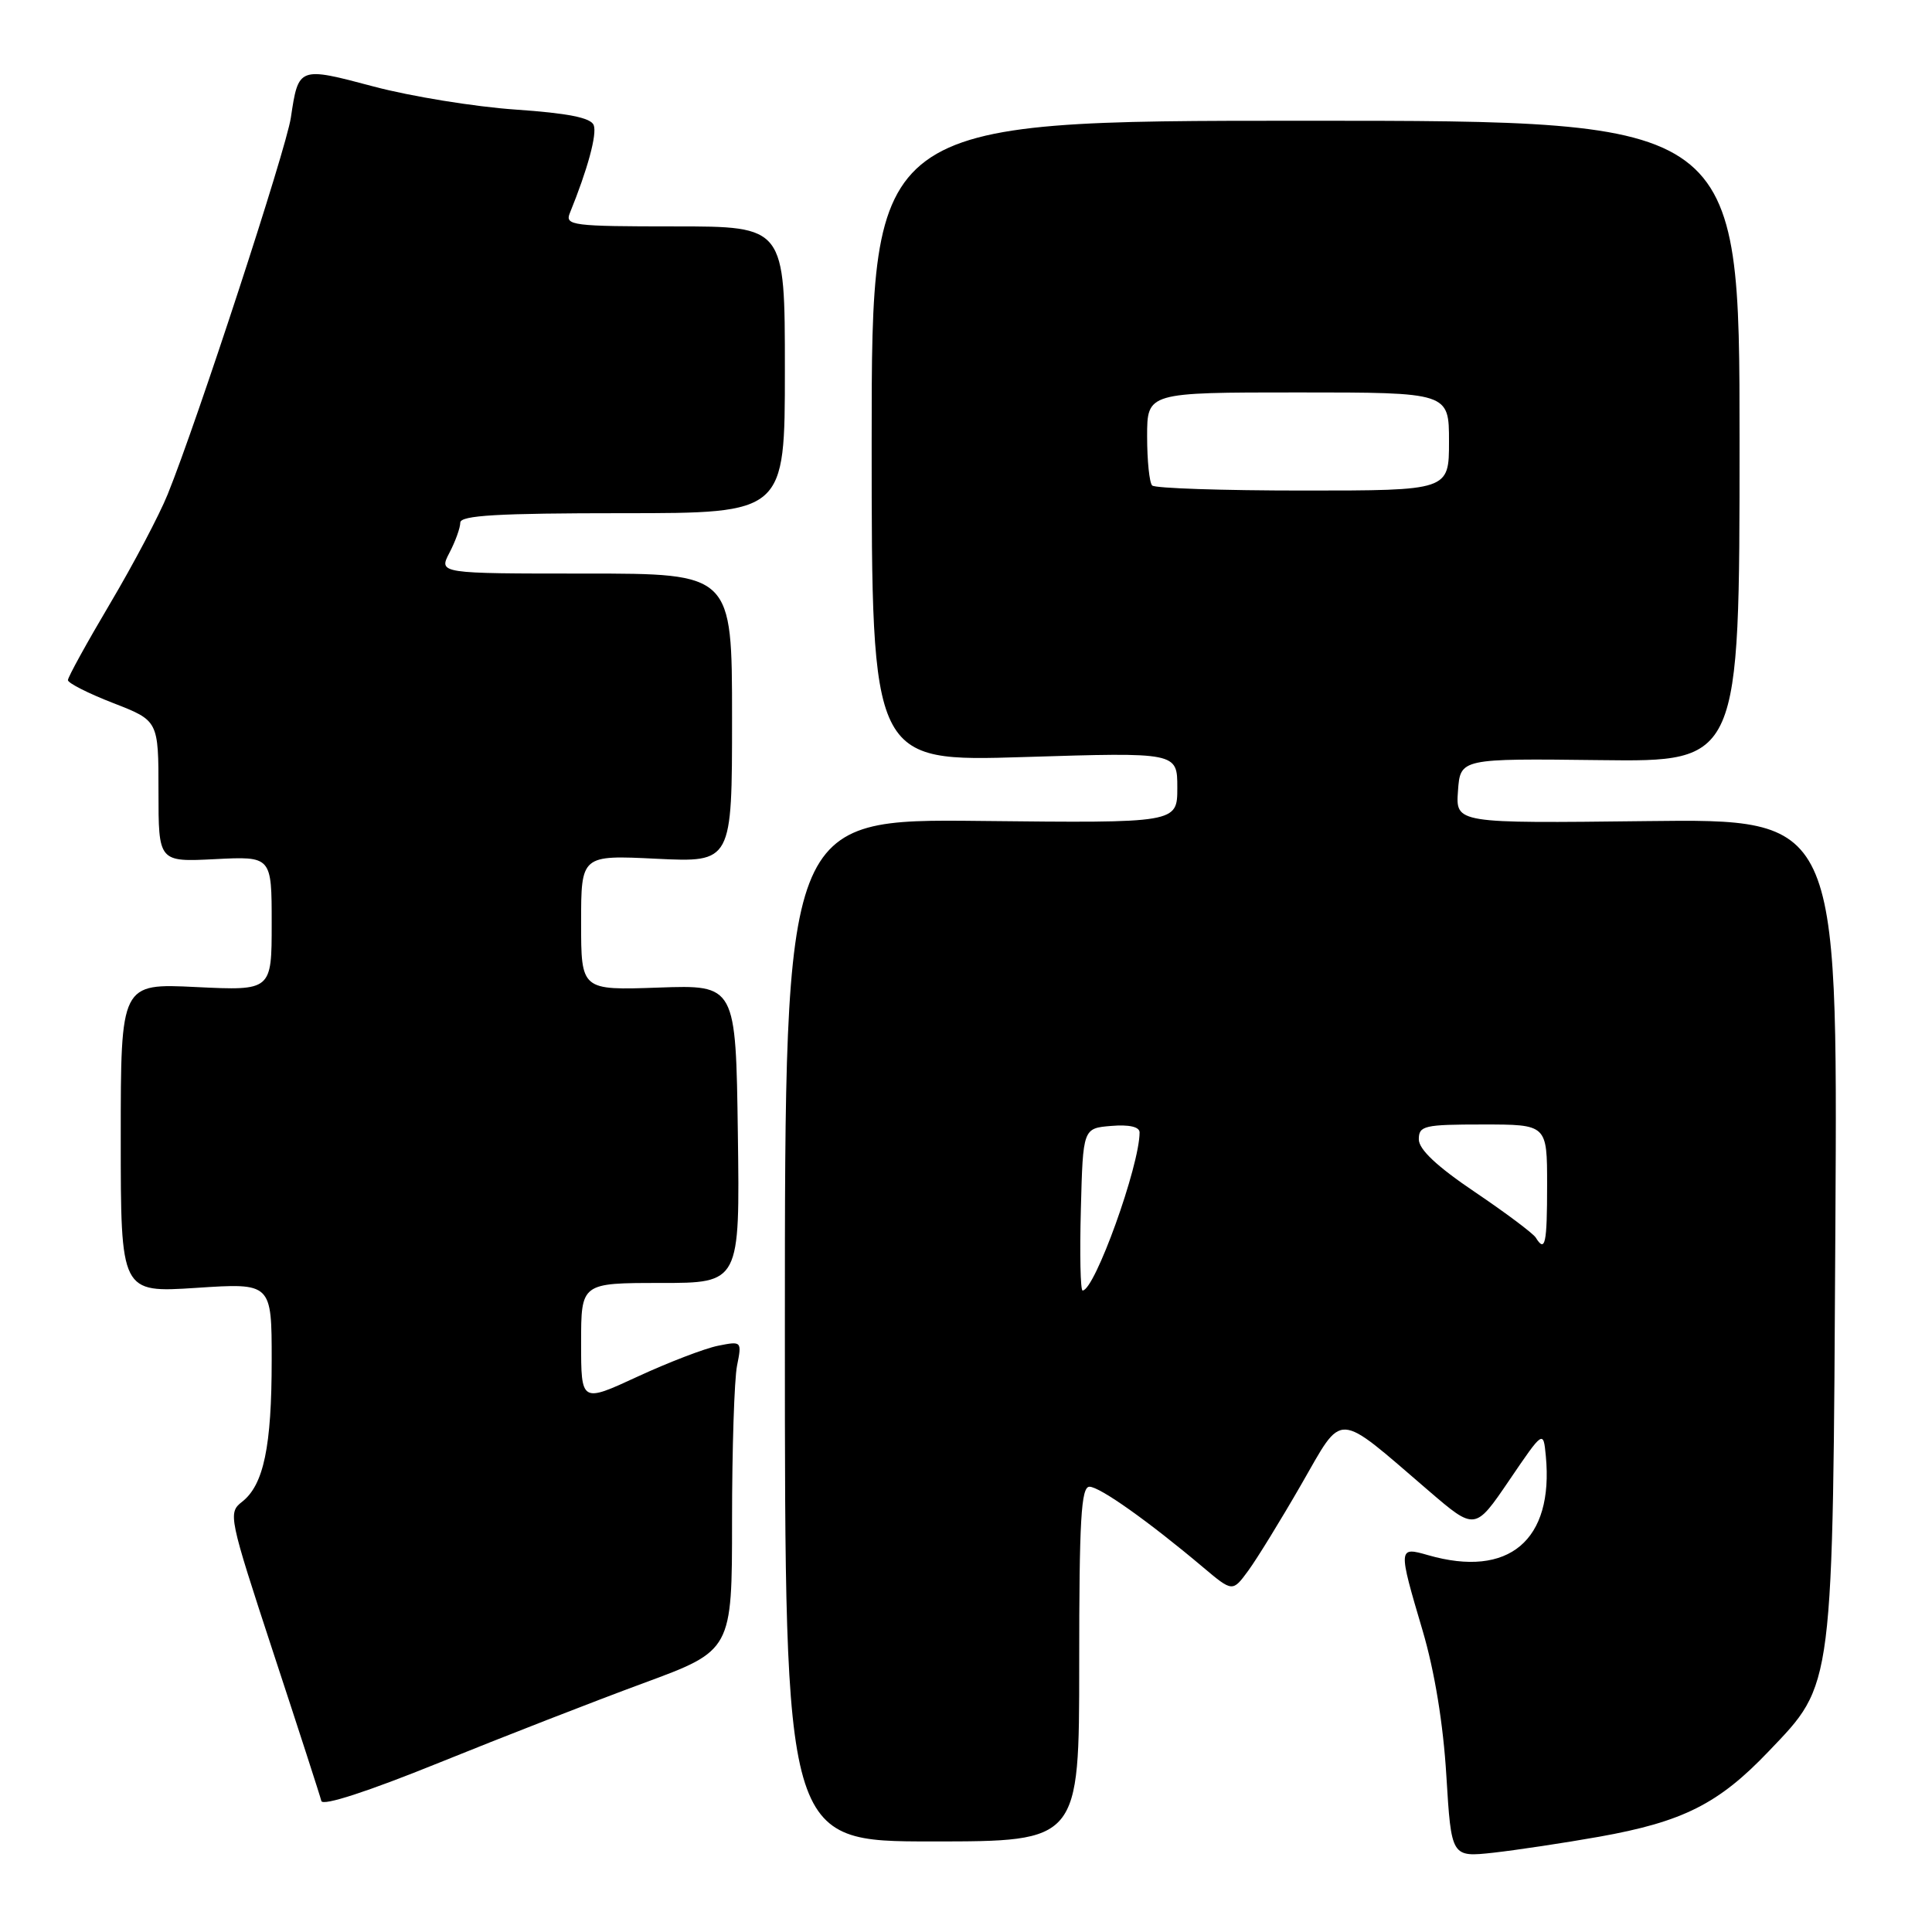 <?xml version="1.0" encoding="UTF-8" standalone="no"?>
<!DOCTYPE svg PUBLIC "-//W3C//DTD SVG 1.1//EN" "http://www.w3.org/Graphics/SVG/1.1/DTD/svg11.dtd" >
<svg xmlns="http://www.w3.org/2000/svg" xmlns:xlink="http://www.w3.org/1999/xlink" version="1.1" viewBox="0 0 256 256">
 <g >
 <path fill="currentColor"
d=" M 211.88 243.38 C 222.99 241.40 227.72 239.02 234.34 232.08 C 243.04 222.96 242.85 224.41 243.20 162.00 C 243.50 108.50 243.50 108.50 218.19 108.80 C 192.88 109.10 192.88 109.10 193.19 104.80 C 193.50 100.50 193.50 100.50 212.00 100.72 C 230.50 100.95 230.50 100.95 230.50 58.47 C 230.50 16.00 230.50 16.00 173.00 16.00 C 115.50 16.00 115.50 16.00 115.50 58.47 C 115.50 100.94 115.50 100.94 135.75 100.31 C 156.00 99.68 156.00 99.68 156.00 104.37 C 156.00 109.06 156.00 109.06 130.00 108.78 C 104.00 108.50 104.00 108.50 104.00 176.25 C 104.00 244.00 104.00 244.00 123.50 244.00 C 143.00 244.00 143.00 244.00 143.00 220.50 C 143.00 201.39 143.25 197.00 144.36 197.00 C 145.72 197.00 152.17 201.57 159.41 207.67 C 163.32 210.96 163.32 210.96 165.41 208.11 C 166.56 206.54 169.72 201.40 172.43 196.69 C 178.07 186.90 176.85 186.84 189.29 197.52 C 195.45 202.81 195.45 202.81 199.98 196.15 C 204.50 189.50 204.50 189.50 204.83 192.93 C 205.89 204.11 199.93 209.14 189.24 206.07 C 185.25 204.92 185.24 205.03 188.50 216.05 C 190.09 221.43 191.24 228.43 191.65 235.30 C 192.31 246.10 192.31 246.10 197.91 245.49 C 200.98 245.14 207.27 244.20 211.88 243.38 Z  M 85.25 223.03 C 97.00 218.70 97.00 218.70 97.00 201.47 C 97.00 192.00 97.30 182.77 97.66 180.97 C 98.31 177.72 98.28 177.69 95.14 178.32 C 93.39 178.67 88.59 180.51 84.48 182.41 C 77.00 185.87 77.00 185.87 77.00 177.93 C 77.00 170.00 77.00 170.00 87.52 170.00 C 98.04 170.00 98.04 170.00 97.77 150.25 C 97.50 130.50 97.50 130.50 87.25 130.86 C 77.00 131.22 77.00 131.22 77.00 122.26 C 77.00 113.30 77.00 113.30 87.00 113.79 C 97.00 114.27 97.00 114.27 97.00 95.13 C 97.00 76.00 97.00 76.00 77.56 76.00 C 58.12 76.00 58.12 76.00 59.55 73.25 C 60.34 71.74 60.99 69.94 60.99 69.25 C 61.00 68.29 65.97 68.00 82.50 68.00 C 104.00 68.00 104.00 68.00 104.00 49.00 C 104.00 30.00 104.00 30.00 89.39 30.00 C 75.88 30.00 74.84 29.87 75.50 28.25 C 77.87 22.43 79.13 17.78 78.67 16.58 C 78.29 15.60 75.27 15.00 68.32 14.52 C 62.92 14.15 54.47 12.78 49.53 11.47 C 39.57 8.82 39.55 8.82 38.54 15.59 C 37.91 19.81 26.12 55.86 22.22 65.50 C 21.11 68.25 17.68 74.75 14.60 79.95 C 11.52 85.15 9.00 89.72 9.00 90.12 C 9.00 90.51 11.70 91.88 15.00 93.16 C 21.00 95.49 21.00 95.49 21.00 104.85 C 21.00 114.22 21.00 114.22 28.50 113.84 C 36.00 113.46 36.00 113.46 36.00 122.36 C 36.00 131.27 36.00 131.27 26.00 130.79 C 16.00 130.30 16.00 130.30 16.00 150.80 C 16.00 171.30 16.00 171.30 26.00 170.65 C 36.00 169.99 36.00 169.99 36.00 180.25 C 36.00 191.68 34.94 196.76 32.07 199.00 C 30.20 200.46 30.31 200.99 36.22 219.00 C 39.57 229.18 42.43 238.01 42.58 238.64 C 42.75 239.34 48.75 237.39 58.18 233.57 C 66.60 230.16 78.79 225.41 85.25 223.03 Z  M 143.22 160.25 C 143.50 149.50 143.50 149.50 147.25 149.19 C 149.62 148.99 151.00 149.31 151.00 150.05 C 151.00 154.48 145.05 171.00 143.45 171.00 C 143.16 171.00 143.06 166.16 143.22 160.25 Z  M 203.49 163.98 C 203.14 163.43 199.52 160.71 195.43 157.95 C 190.40 154.56 188.00 152.30 188.00 150.97 C 188.00 149.16 188.71 149.00 196.50 149.00 C 205.00 149.00 205.00 149.00 205.00 157.00 C 205.00 164.85 204.75 166.02 203.49 163.98 Z  M 152.67 64.33 C 152.30 63.97 152.00 61.04 152.00 57.83 C 152.00 52.00 152.00 52.00 172.00 52.00 C 192.00 52.00 192.00 52.00 192.00 58.50 C 192.00 65.00 192.00 65.00 172.67 65.00 C 162.03 65.00 153.03 64.70 152.67 64.33 Z "/>
</g>
</svg>